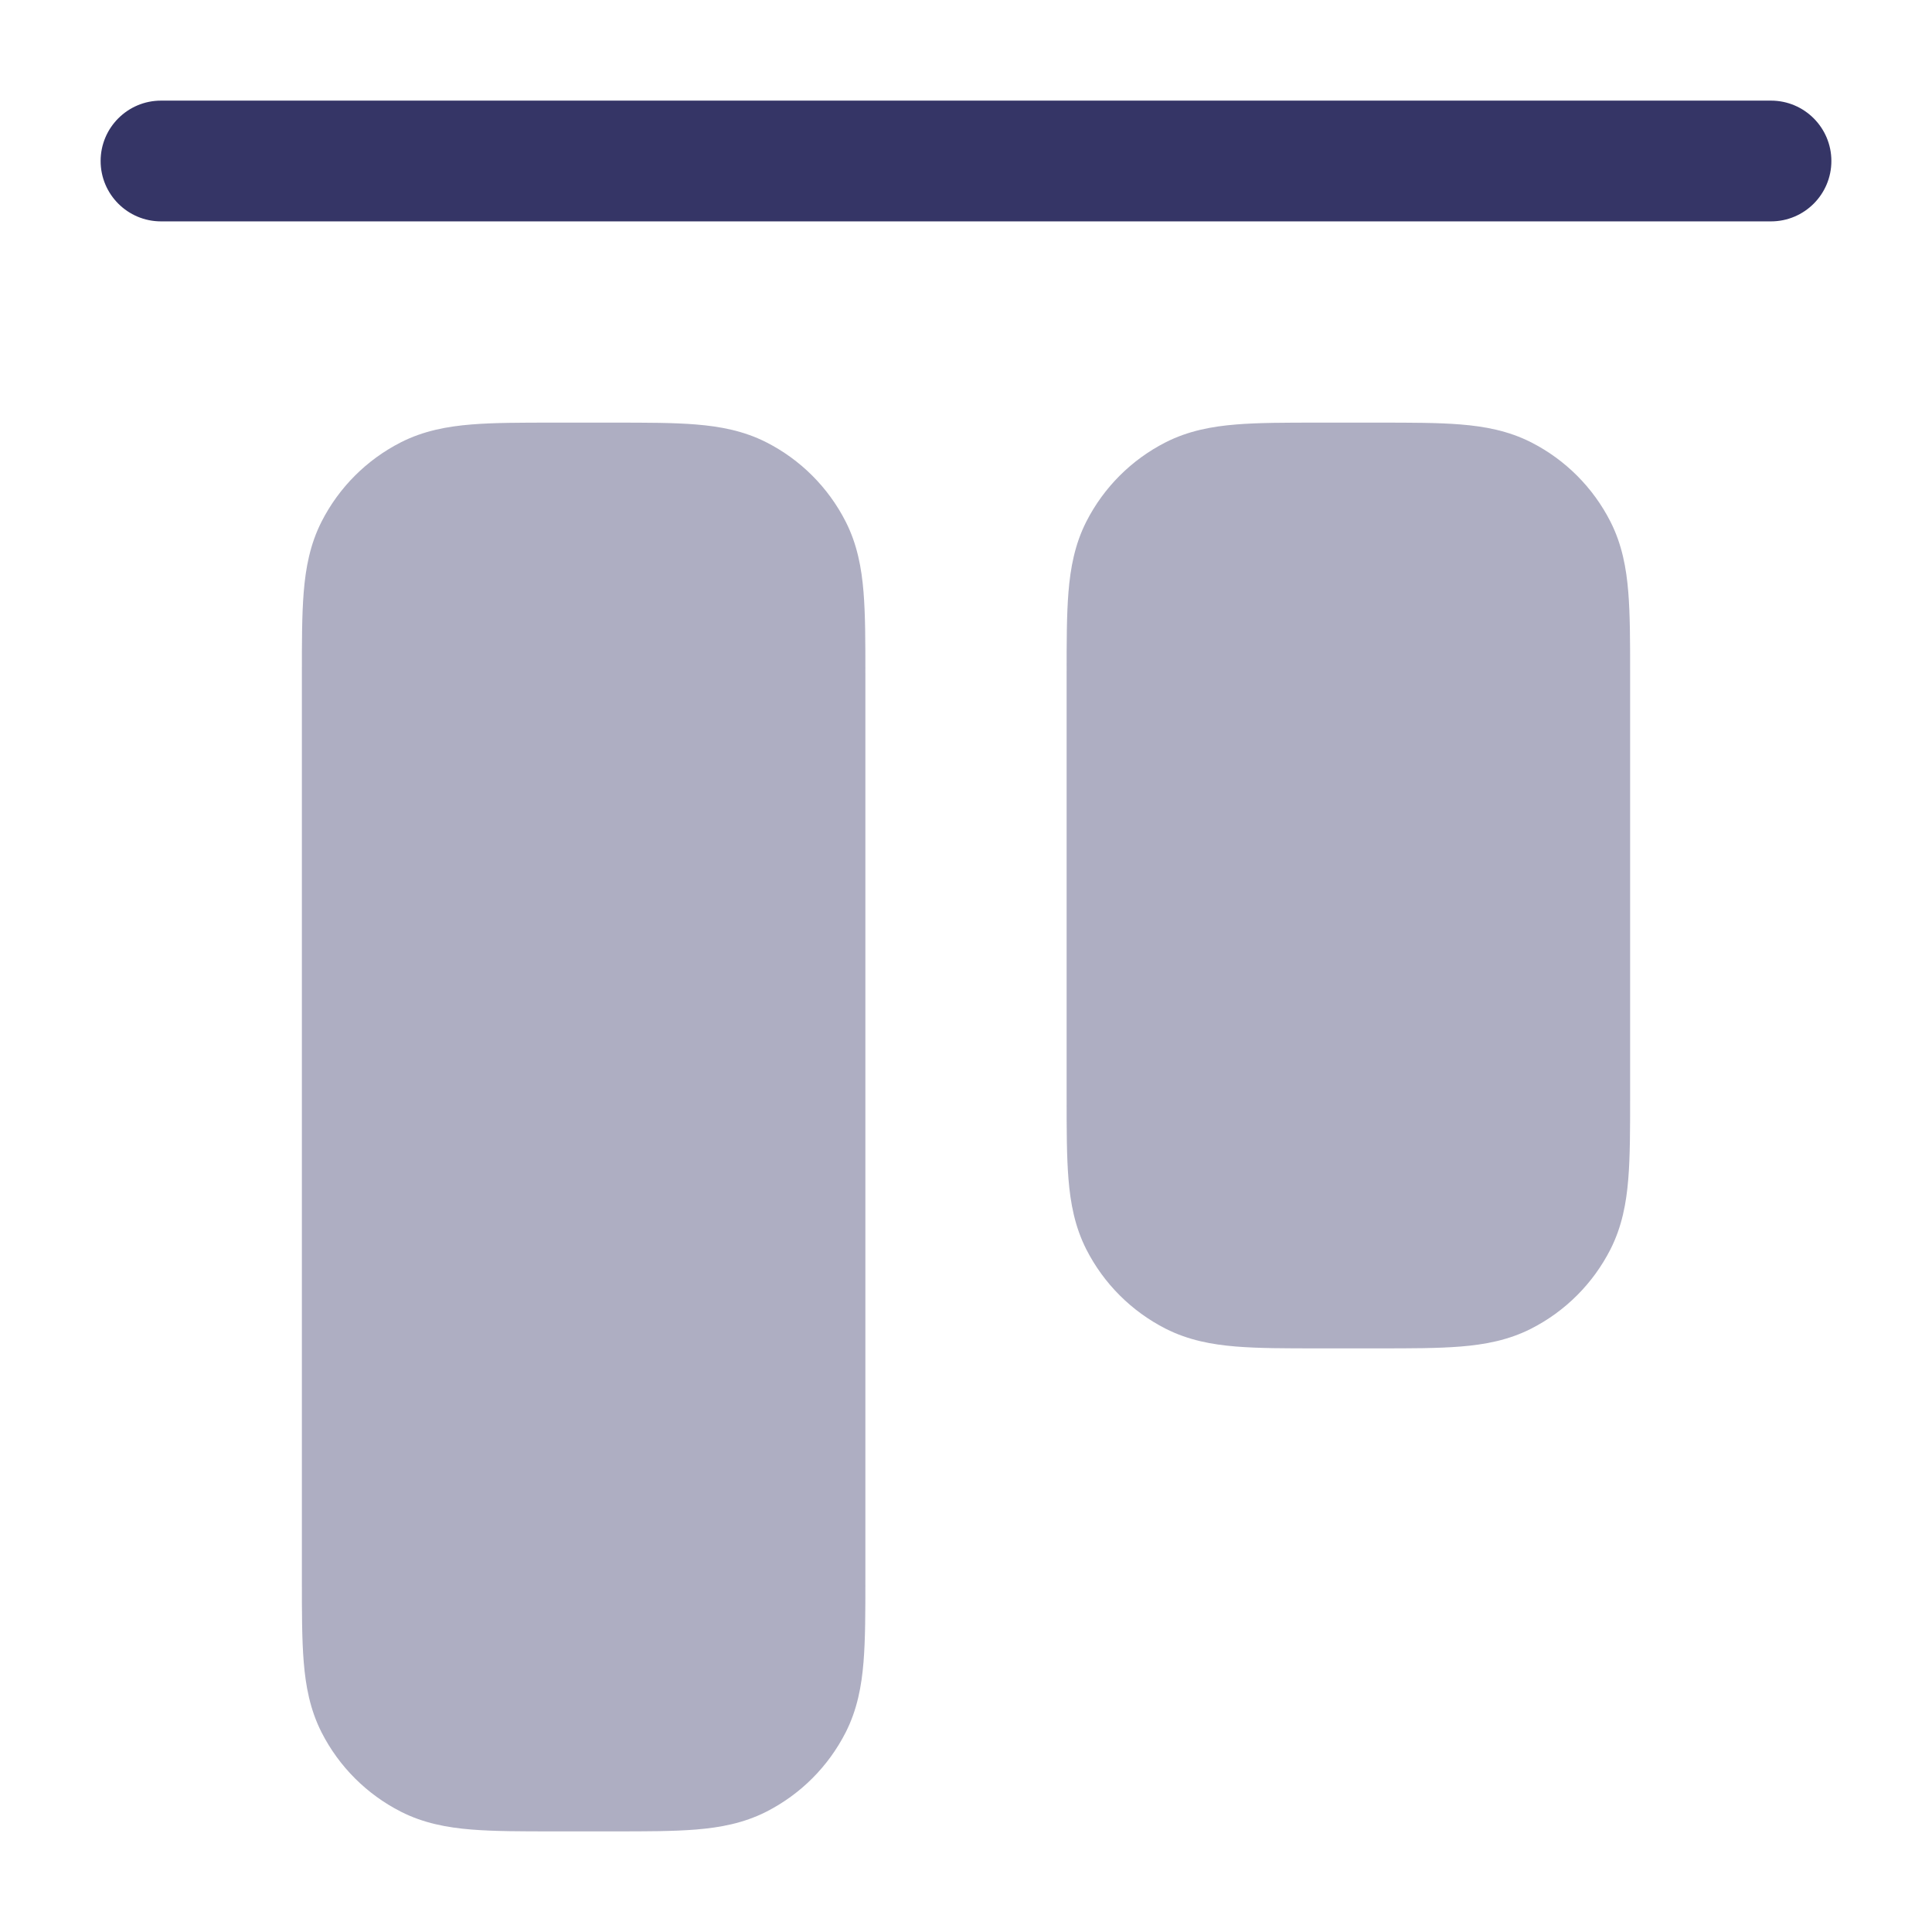 <svg width="24" height="24" viewBox="0 0 24 24" fill="none" xmlns="http://www.w3.org/2000/svg">
<g opacity="0.4">
<path d="M3.75 19.629L3.75 8.371C3.75 7.976 3.75 7.635 3.773 7.354C3.797 7.057 3.851 6.762 3.995 6.479C4.211 6.055 4.555 5.711 4.979 5.495C5.262 5.351 5.557 5.297 5.854 5.273C6.135 5.25 6.476 5.25 6.871 5.25L7.629 5.25C8.024 5.25 8.365 5.25 8.646 5.273C8.943 5.297 9.238 5.351 9.521 5.495C9.945 5.711 10.289 6.055 10.505 6.479C10.649 6.762 10.703 7.057 10.727 7.354C10.75 7.635 10.75 7.976 10.75 8.371L10.75 19.629C10.75 20.024 10.75 20.365 10.727 20.646C10.703 20.943 10.649 21.238 10.505 21.521C10.289 21.945 9.945 22.289 9.521 22.505C9.238 22.649 8.943 22.703 8.646 22.727C8.365 22.75 8.024 22.75 7.629 22.75H6.871C6.476 22.75 6.135 22.75 5.854 22.727C5.557 22.703 5.262 22.649 4.979 22.505C4.555 22.289 4.211 21.945 3.995 21.521C3.851 21.238 3.797 20.943 3.773 20.646C3.75 20.365 3.75 20.024 3.75 19.629Z" fill="#353566"/>
<path d="M13.25 13.629V8.371C13.25 7.976 13.25 7.635 13.273 7.354C13.297 7.057 13.351 6.762 13.495 6.479C13.711 6.055 14.055 5.711 14.479 5.495C14.762 5.351 15.057 5.297 15.354 5.273C15.635 5.25 15.976 5.25 16.371 5.25L17.129 5.25C17.524 5.25 17.865 5.25 18.146 5.273C18.443 5.297 18.738 5.351 19.021 5.495C19.445 5.711 19.789 6.055 20.005 6.479C20.149 6.762 20.203 7.057 20.227 7.354C20.25 7.635 20.25 7.976 20.25 8.371V13.629C20.25 14.024 20.25 14.365 20.227 14.646C20.203 14.943 20.149 15.238 20.005 15.521C19.789 15.945 19.445 16.289 19.021 16.505C18.738 16.649 18.443 16.703 18.146 16.727C17.865 16.75 17.524 16.75 17.129 16.75H16.371C15.976 16.75 15.635 16.75 15.354 16.727C15.057 16.703 14.762 16.649 14.479 16.505C14.055 16.289 13.711 15.945 13.495 15.521C13.351 15.238 13.297 14.943 13.273 14.646C13.25 14.365 13.25 14.024 13.25 13.629Z" fill="#353566"/>
</g>
<path d="M1.25 2C1.25 2.414 1.586 2.75 2 2.75H22C22.414 2.75 22.75 2.414 22.75 2C22.75 1.586 22.414 1.25 22 1.25L2 1.25C1.586 1.25 1.25 1.586 1.25 2Z" fill="#353566"/>
</svg>

